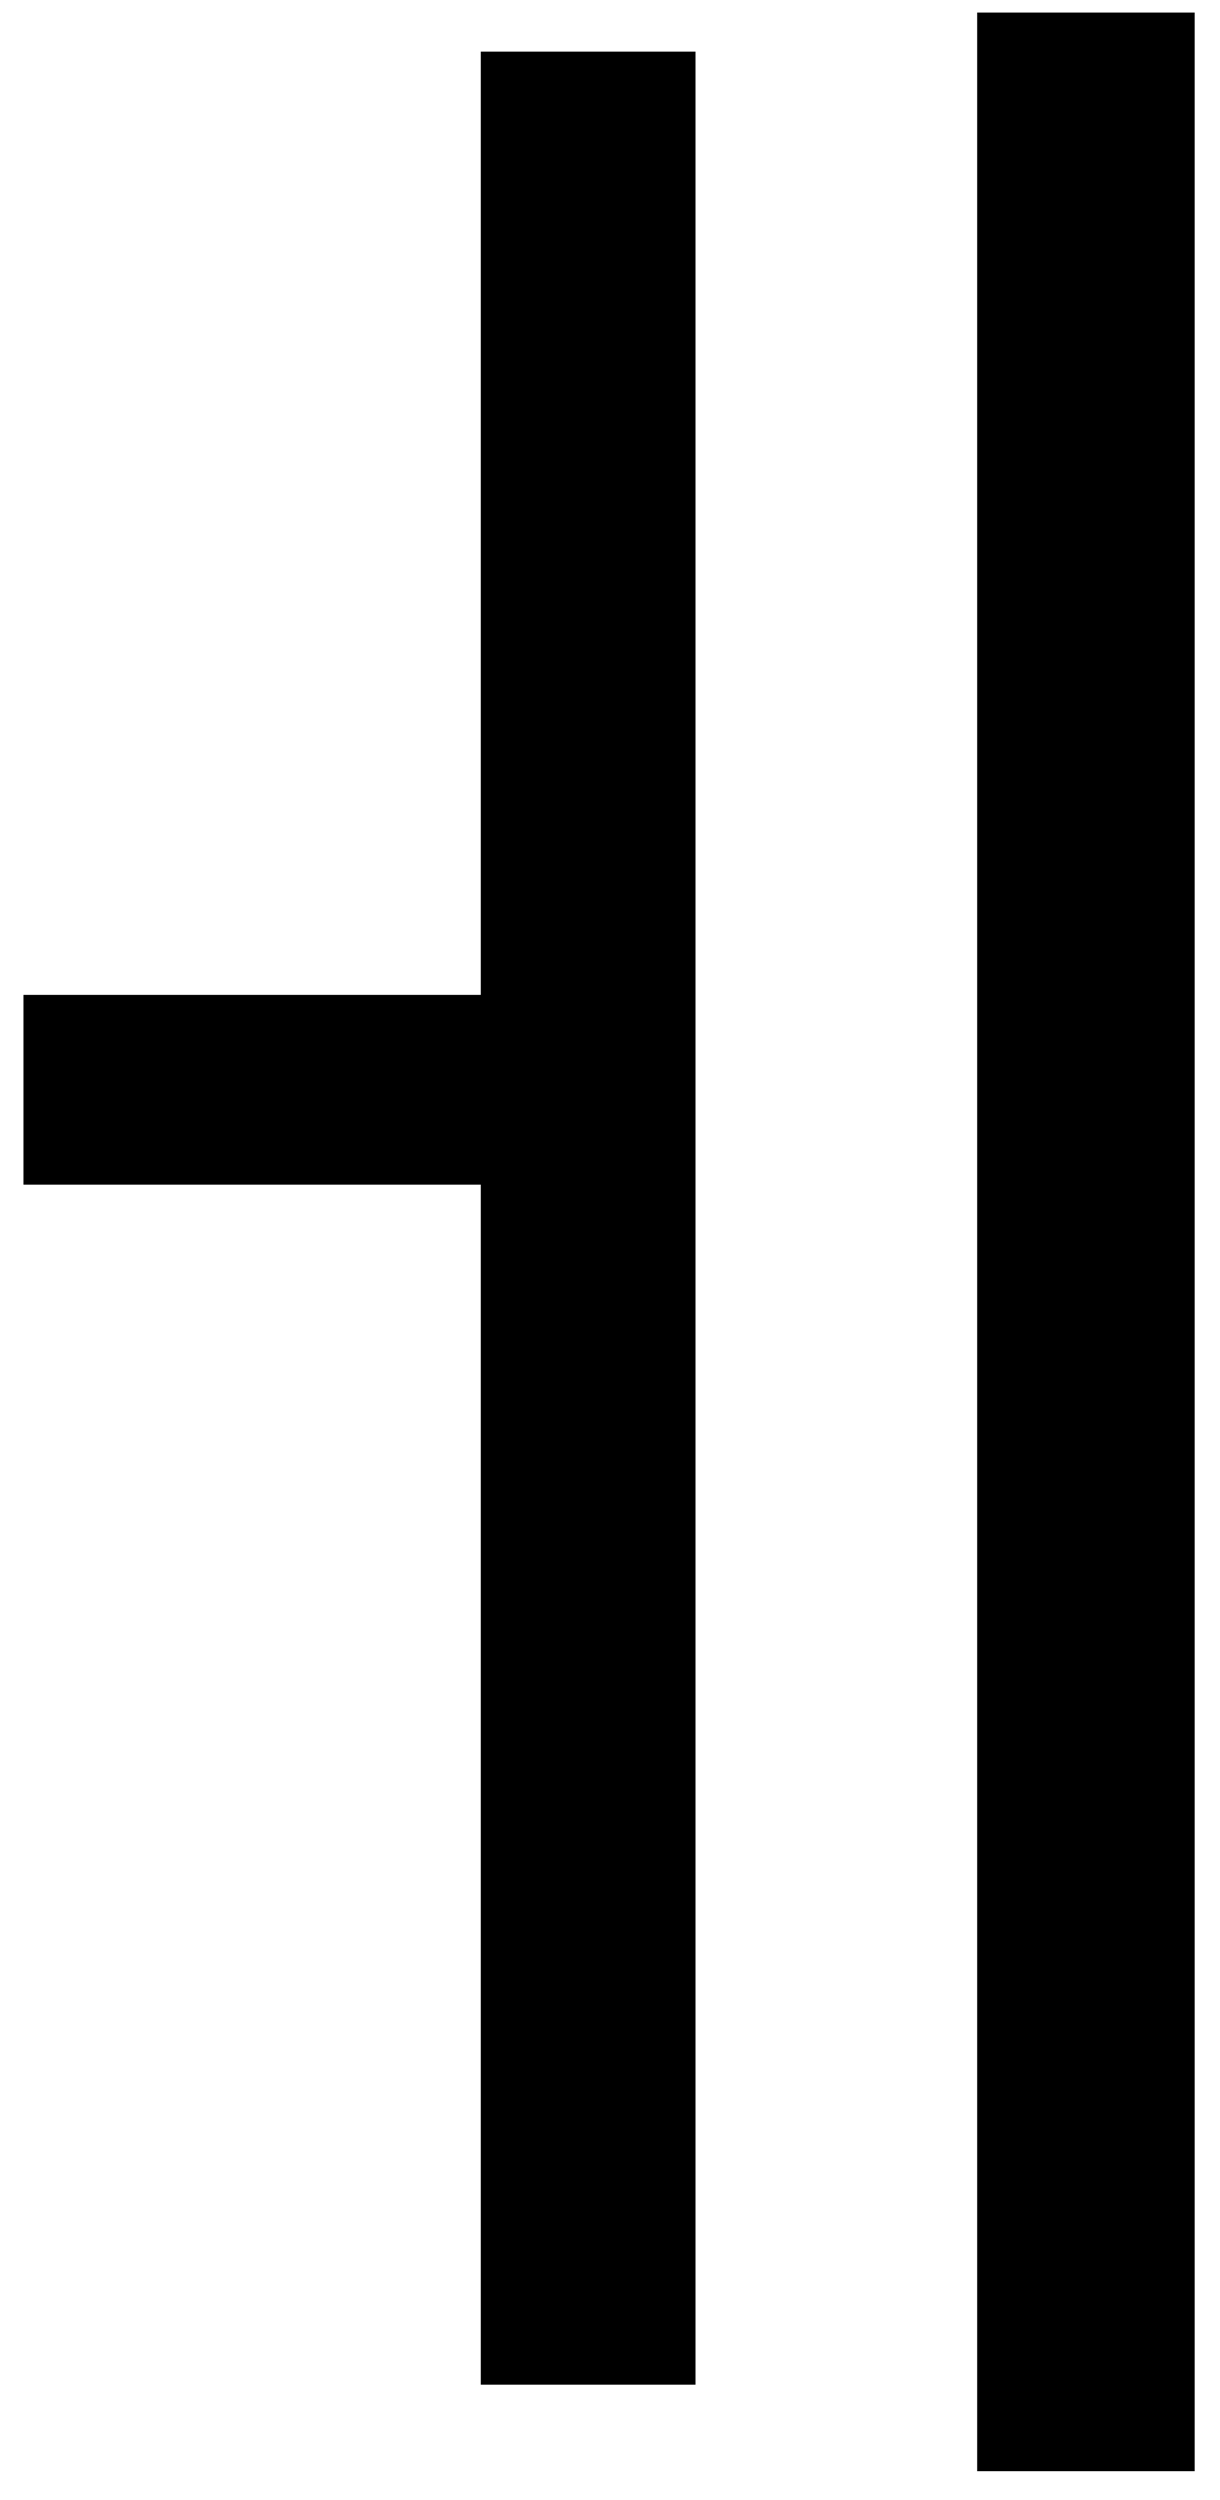 <svg width="42" height="86" viewBox="0 0 42 86" fill="none" xmlns="http://www.w3.org/2000/svg">
<path d="M16.552 34.224H0.808V40.752H16.552V82.032H23.944V1.776H16.552V34.224ZM33.64 0.432V85.008H41.128V0.432H33.64Z" fill="black"/>
</svg>

